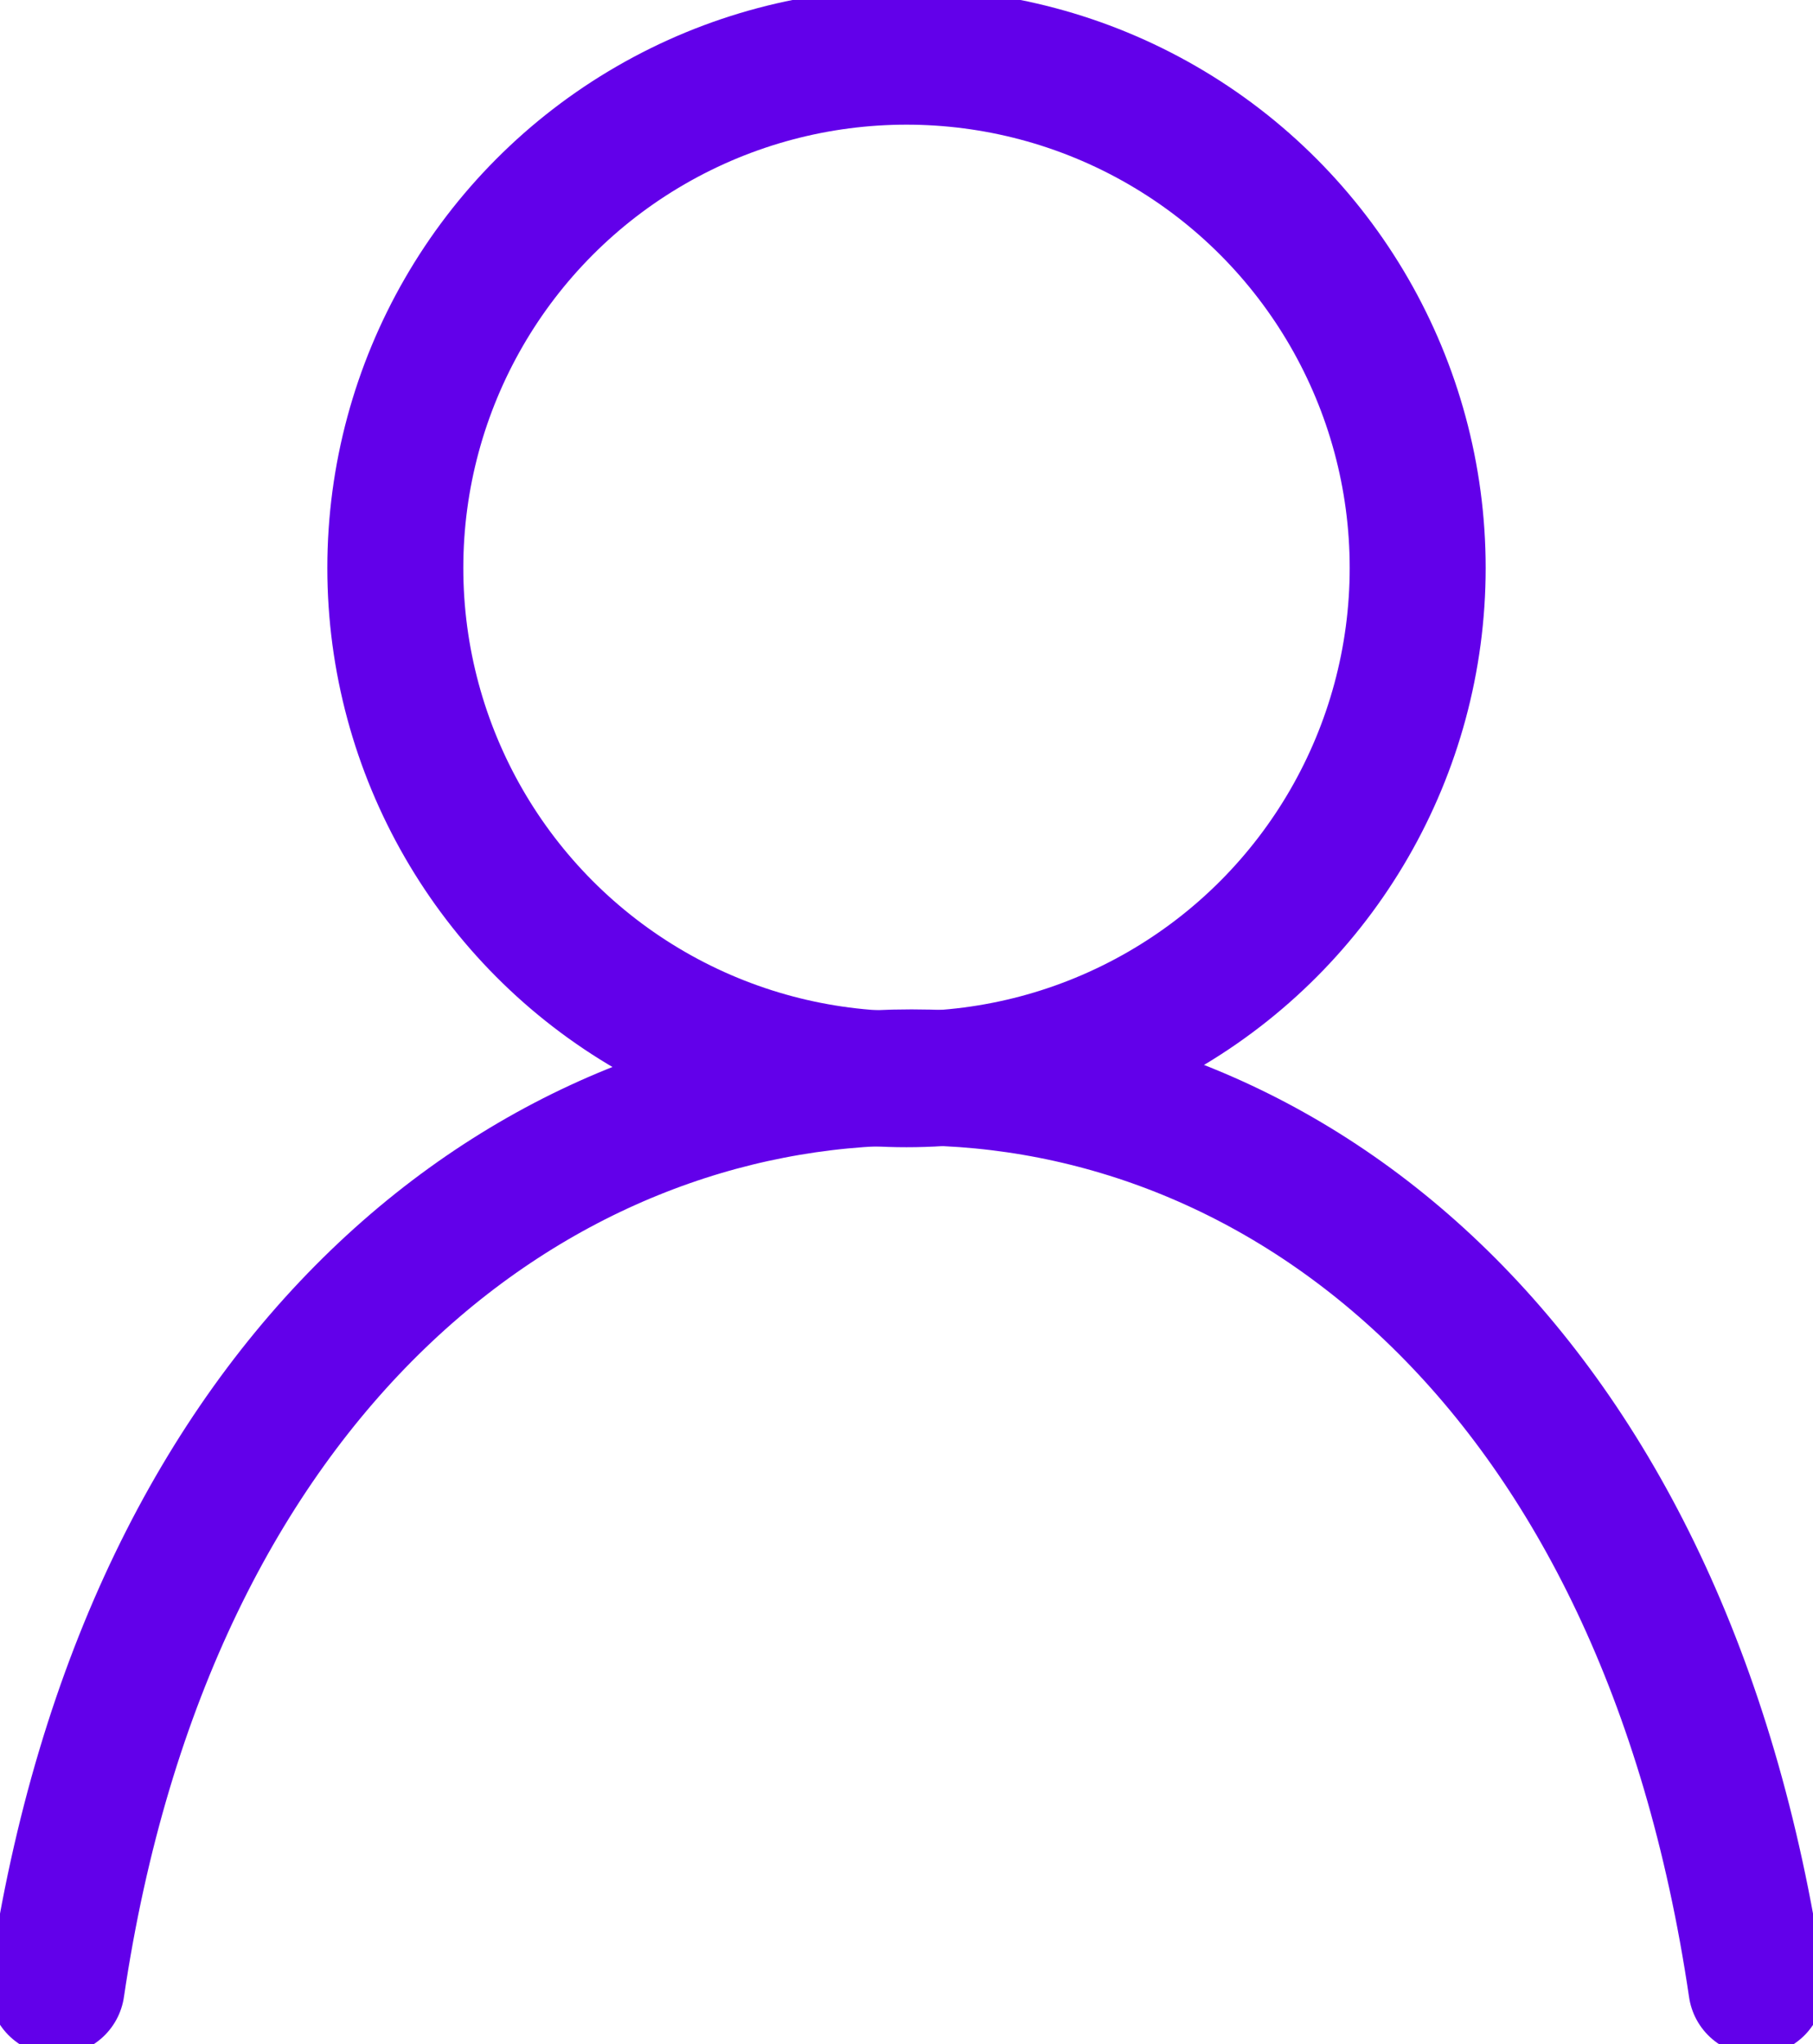 <svg xmlns="http://www.w3.org/2000/svg" focusable="false" aria-hidden="true" class="icon icon--small navigation__icon" viewBox="0 0 128 144.28"><circle data-name="&lt;Pfad&gt;" cx="64" cy="40.09" r="36.09" stroke-linecap="round" stroke-linejoin="round" stroke="#6200ea" fill="none" stroke-width="9.6px"/><path data-name="&lt;Pfad&gt;" d="M124 140.28c-6.48-43.88-33.17-64.23-59.64-64.23S10.49 96.39 4 140.27" stroke-linecap="round" stroke-linejoin="round" stroke="#6200ea" fill="none" stroke-width="9.6px"/></svg>
